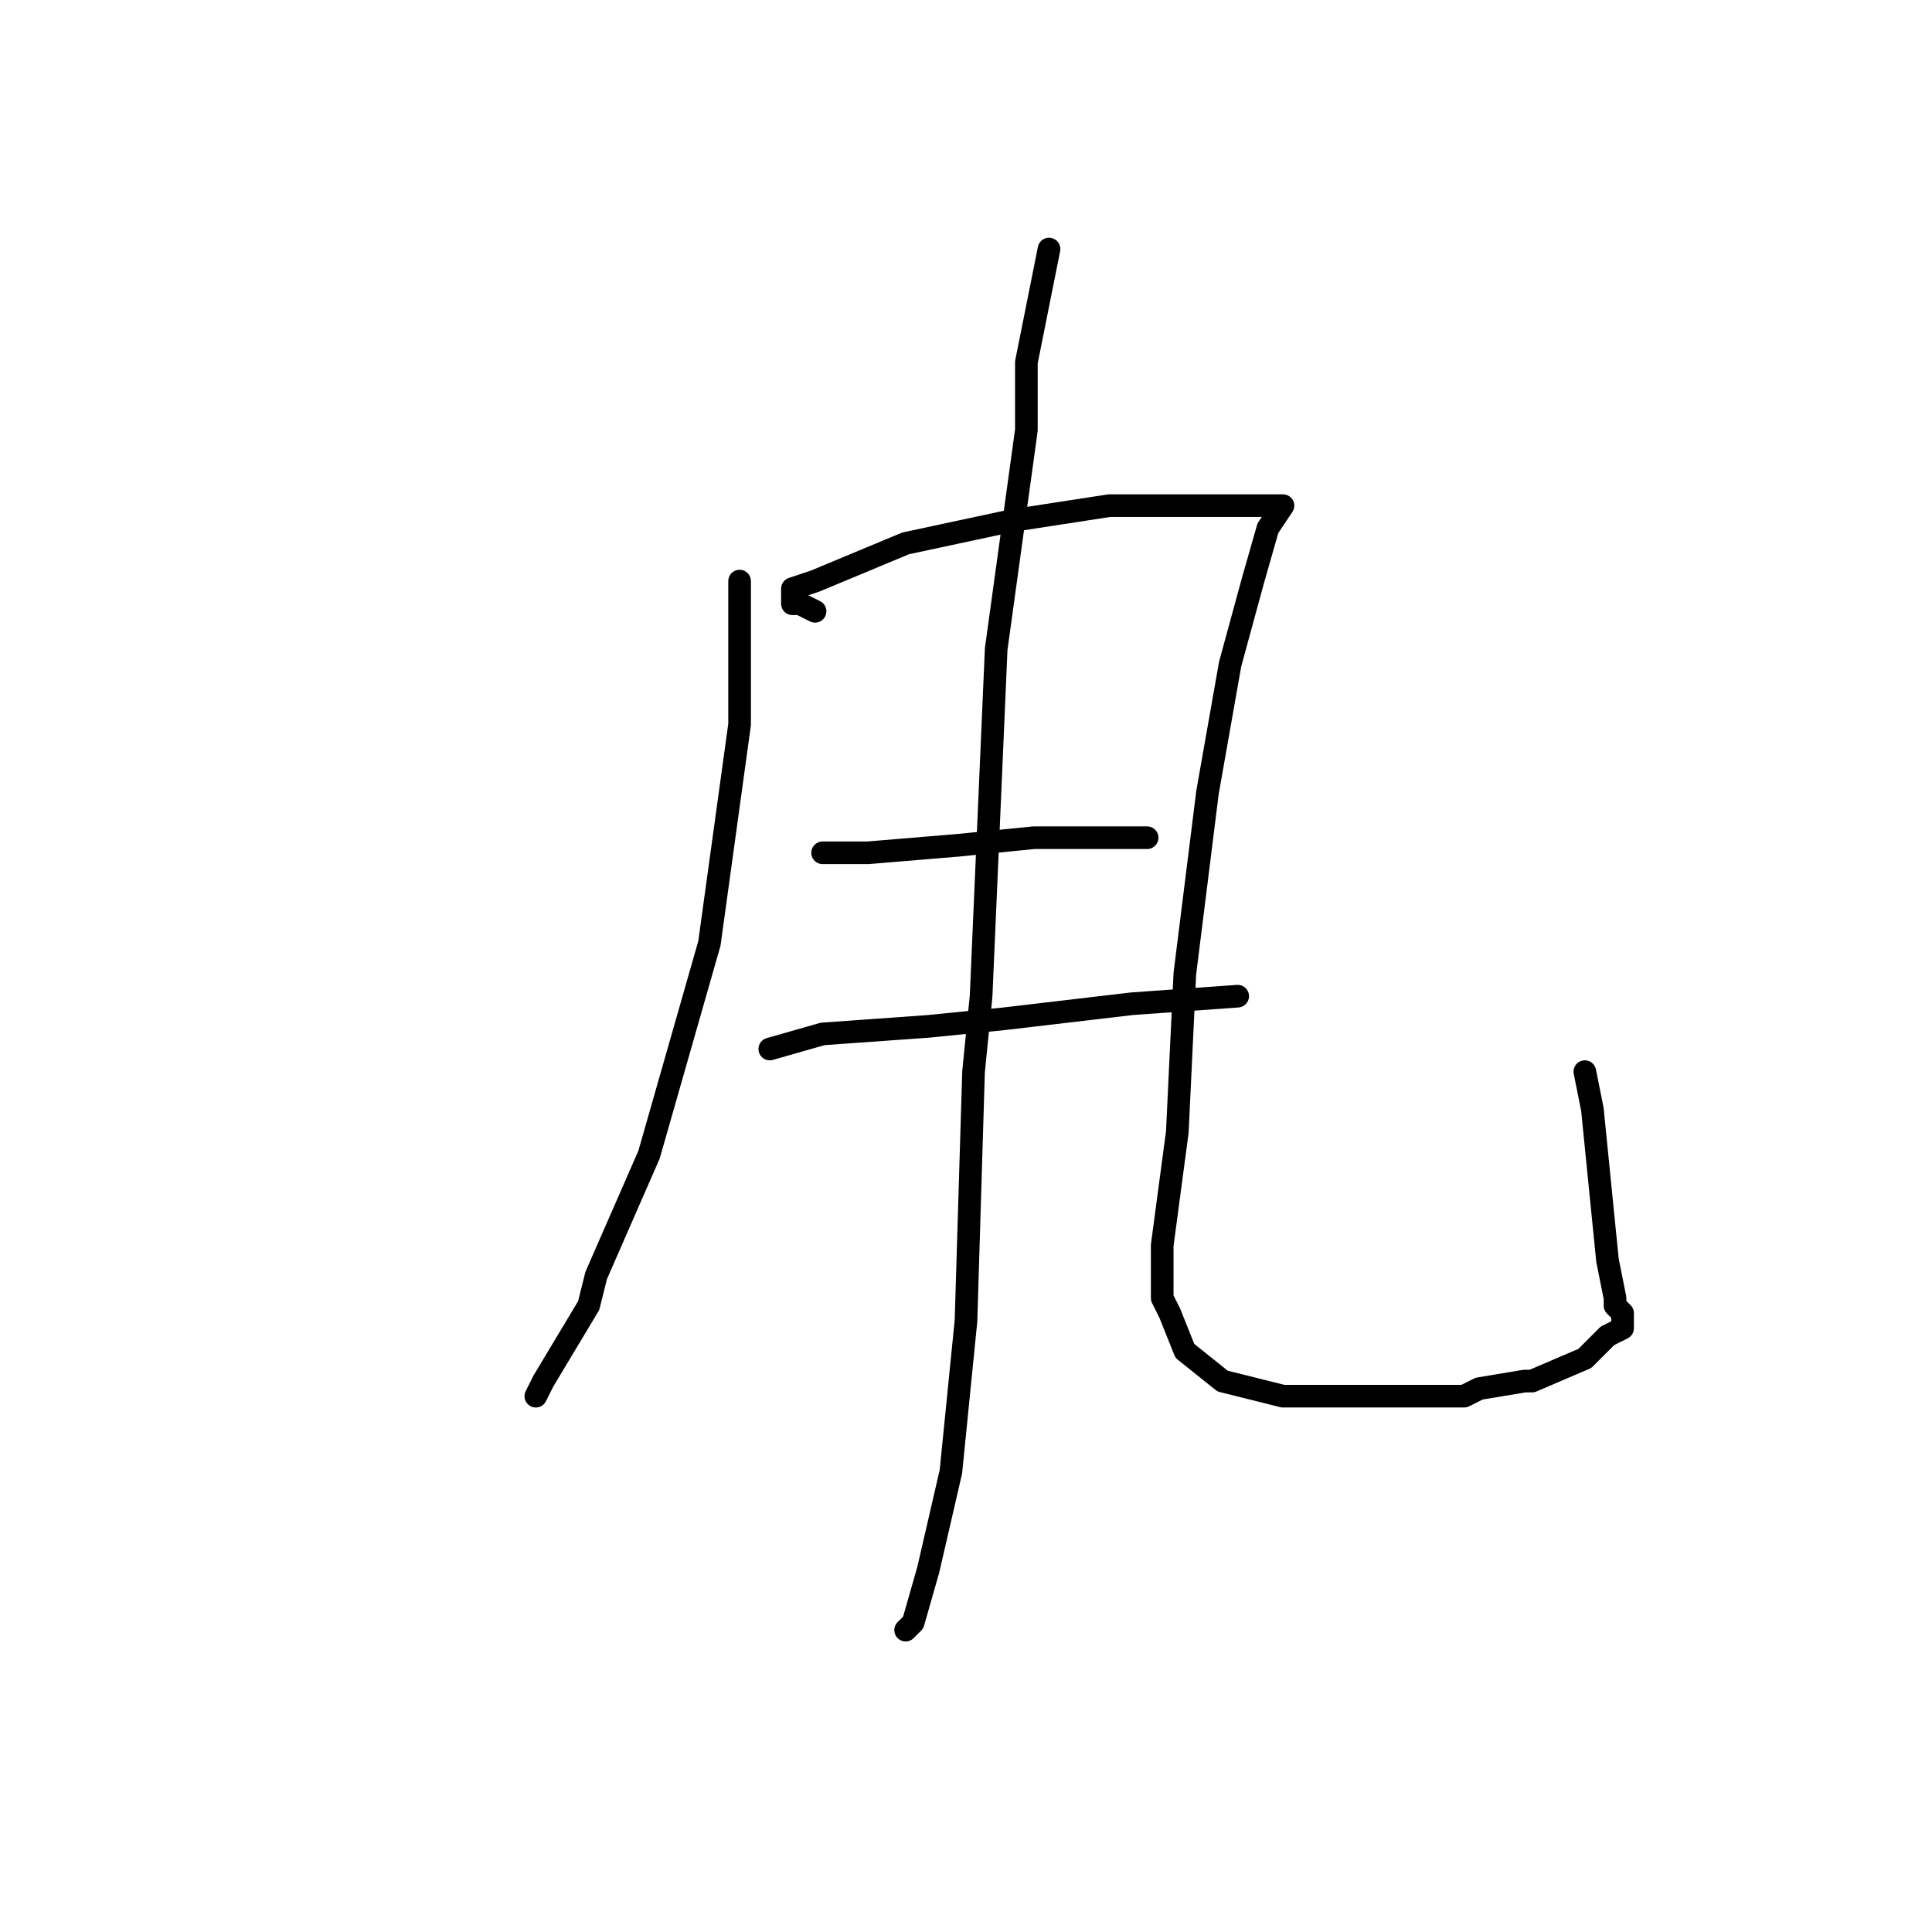 <?xml version="1.0" standalone="no"?>
    <svg width="256" height="256" xmlns="http://www.w3.org/2000/svg" version="1.1">
    <polyline stroke="black" stroke-width="3" stroke-linecap="round" fill="transparent" stroke-linejoin="round" points="98 77 98 96 94 125 86 153 79 169 78 173 72 183 71 185 71 185 " />
        <polyline stroke="black" stroke-width="3" stroke-linecap="round" fill="transparent" stroke-linejoin="round" points="108 81 106 80 105 80 105 78 108 77 120 72 134 69 147 67 157 67 163 67 165 67 168 67 170 67 168 70 166 77 163 88 160 105 157 129 156 150 154 165 154 172 155 174 157 179 162 183 170 185 178 185 184 185 190 185 194 185 196 184 202 183 203 183 210 180 213 177 215 176 215 175 215 174 214 173 214 172 213 167 211 147 210 142 210 142 " />
        <polyline stroke="black" stroke-width="3" stroke-linecap="round" fill="transparent" stroke-linejoin="round" points="109 113 115 113 127 112 137 111 152 111 152 111 " />
        <polyline stroke="black" stroke-width="3" stroke-linecap="round" fill="transparent" stroke-linejoin="round" points="102 139 109 137 123 136 133 135 150 133 164 132 164 132 " />
        <polyline stroke="black" stroke-width="3" stroke-linecap="round" fill="transparent" stroke-linejoin="round" points="139 33 136 48 136 57 132 86 130 132 129 142 128 175 126 195 123 208 121 215 120 216 120 216 " />
        </svg>